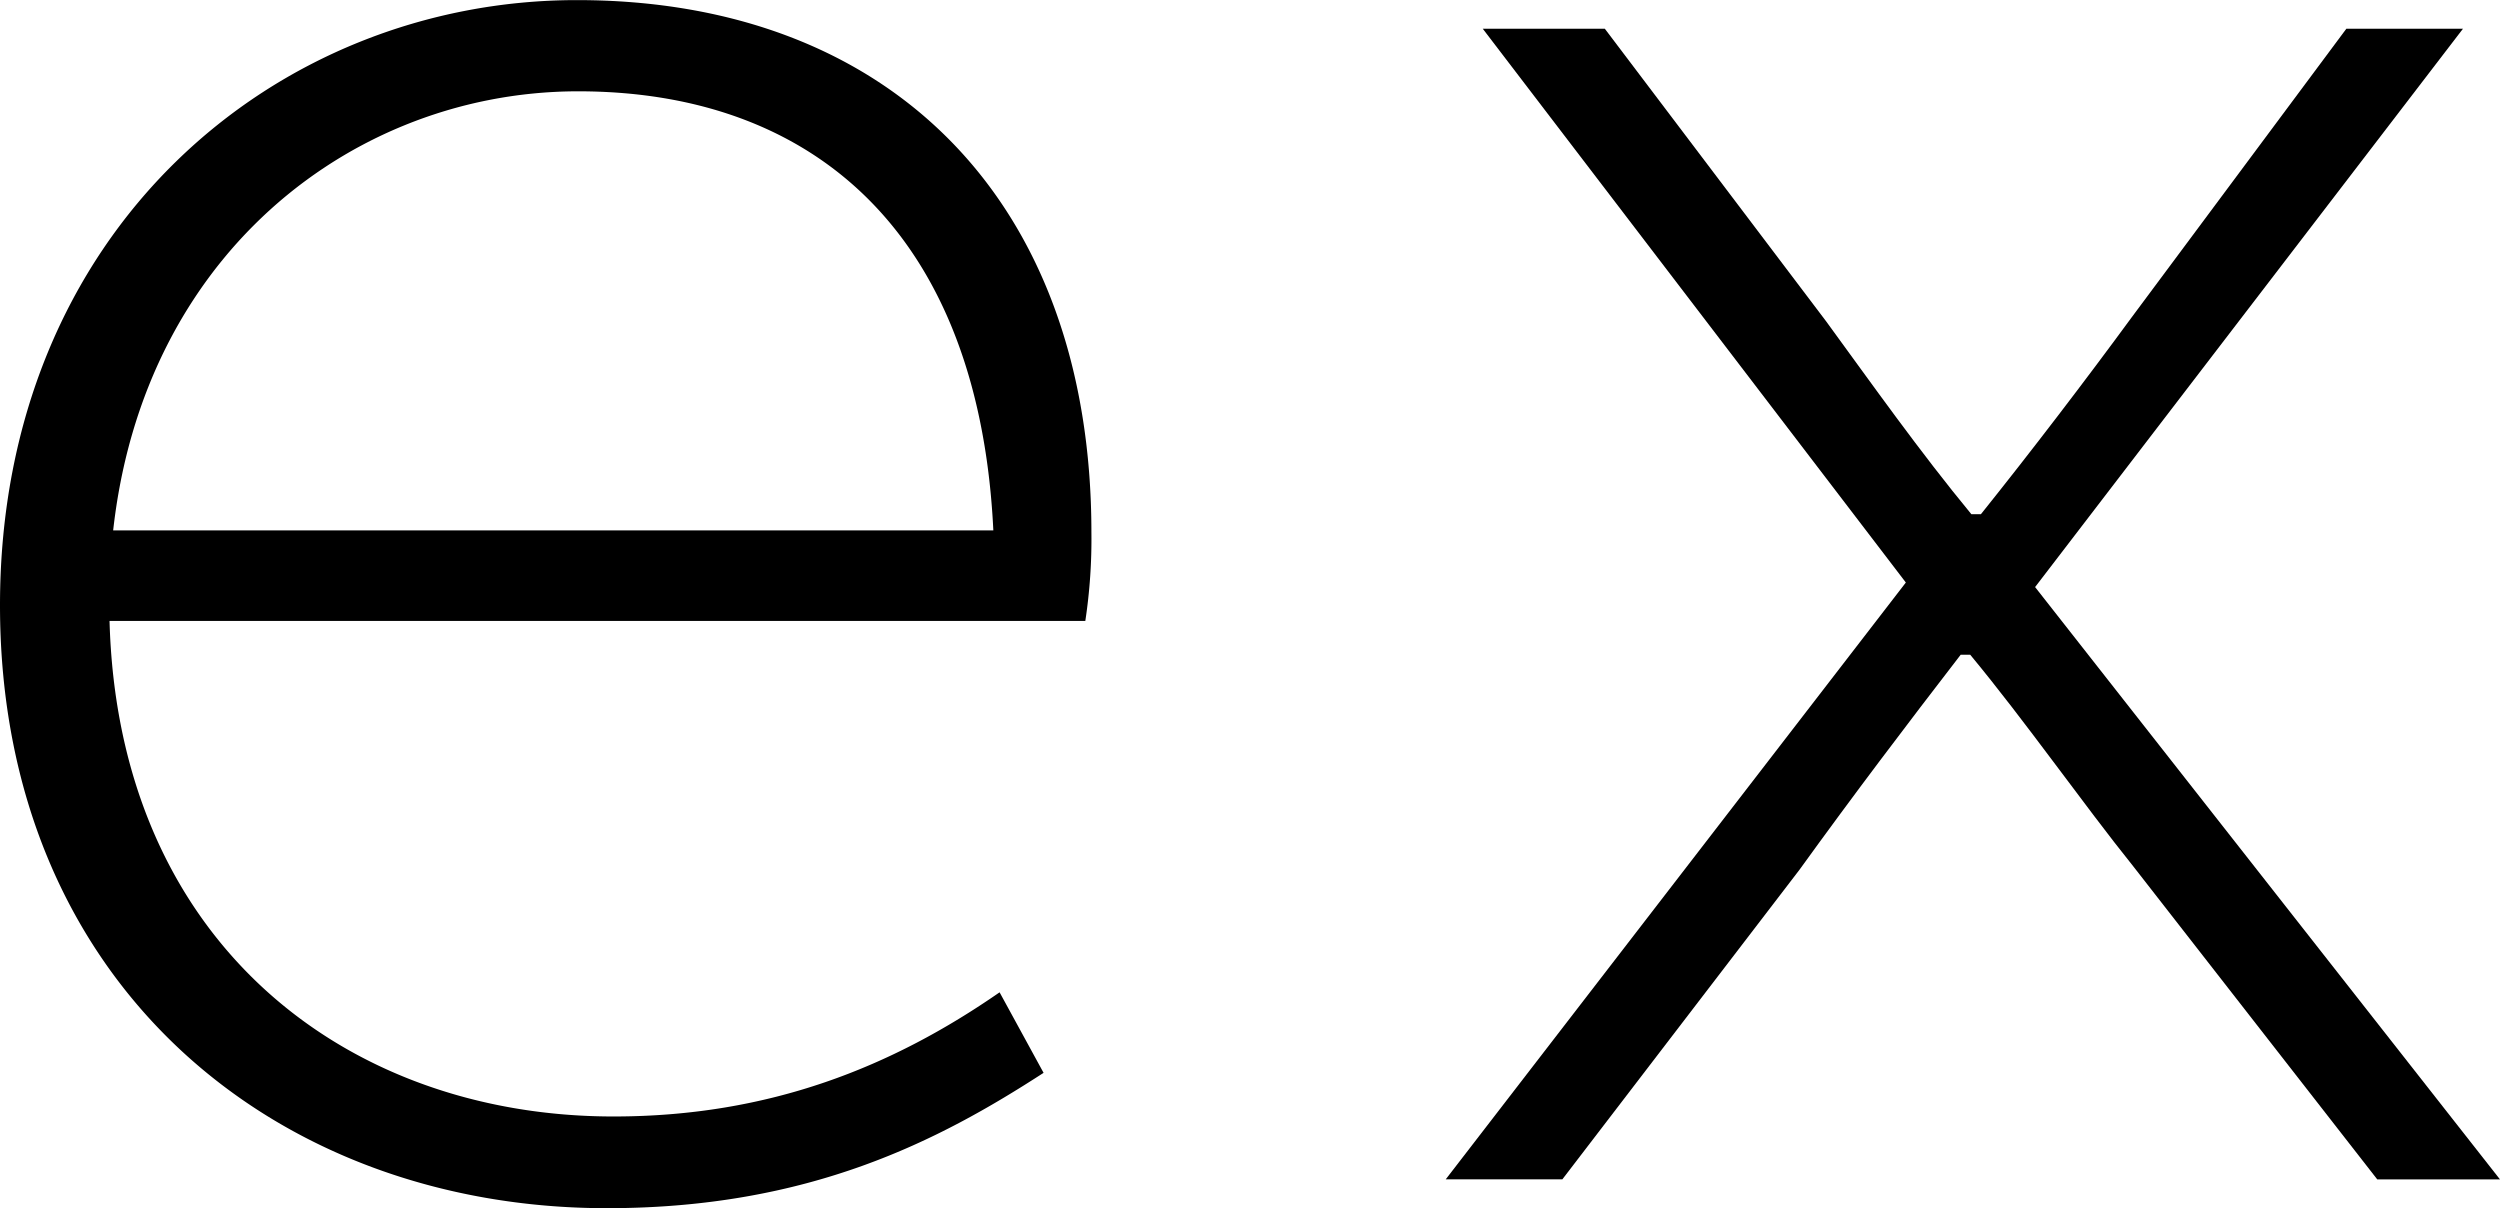 <svg id="Capa_1" data-name="Capa 1" xmlns="http://www.w3.org/2000/svg" viewBox="0 0 500.75 242"><title>express</title><path d="M8.83,265c0-75.14,55.25-121.22,115.55-121.22,63,0,103.06,40.53,103.06,106.64a109.16,109.16,0,0,1-1.22,17.71H19.5V250H217l-9,8.6c0-65.34-34-96.55-83.36-96.55-48.1,0-93.92,37.54-93.92,102.26,0,66.77,46.35,103.08,101,103.08,31.34,0,55.87-10,77.33-24.87l8.81,16.13C196.9,372.23,171,385.76,130.4,385.76,63.81,385.76,8.83,340.64,8.83,265Z" transform="translate(-8.83 -143.76)"/><path d="M390.57,260.44,305.83,149.52h24.45l44.3,58.57c9.21,12.61,18.81,26.18,29.11,38.66h1.92c10-12.48,21-26.88,30.24-39.49l42.95-57.74h23.36l-85.7,111.83L509.58,380H485l-48.71-62.5c-10.43-13-21.69-29.15-32.82-42.59h-1.92c-11,14.27-21.29,27.84-32.29,43.07l-47.49,62H298.41Z" transform="translate(-8.83 -143.76)"/></svg>
